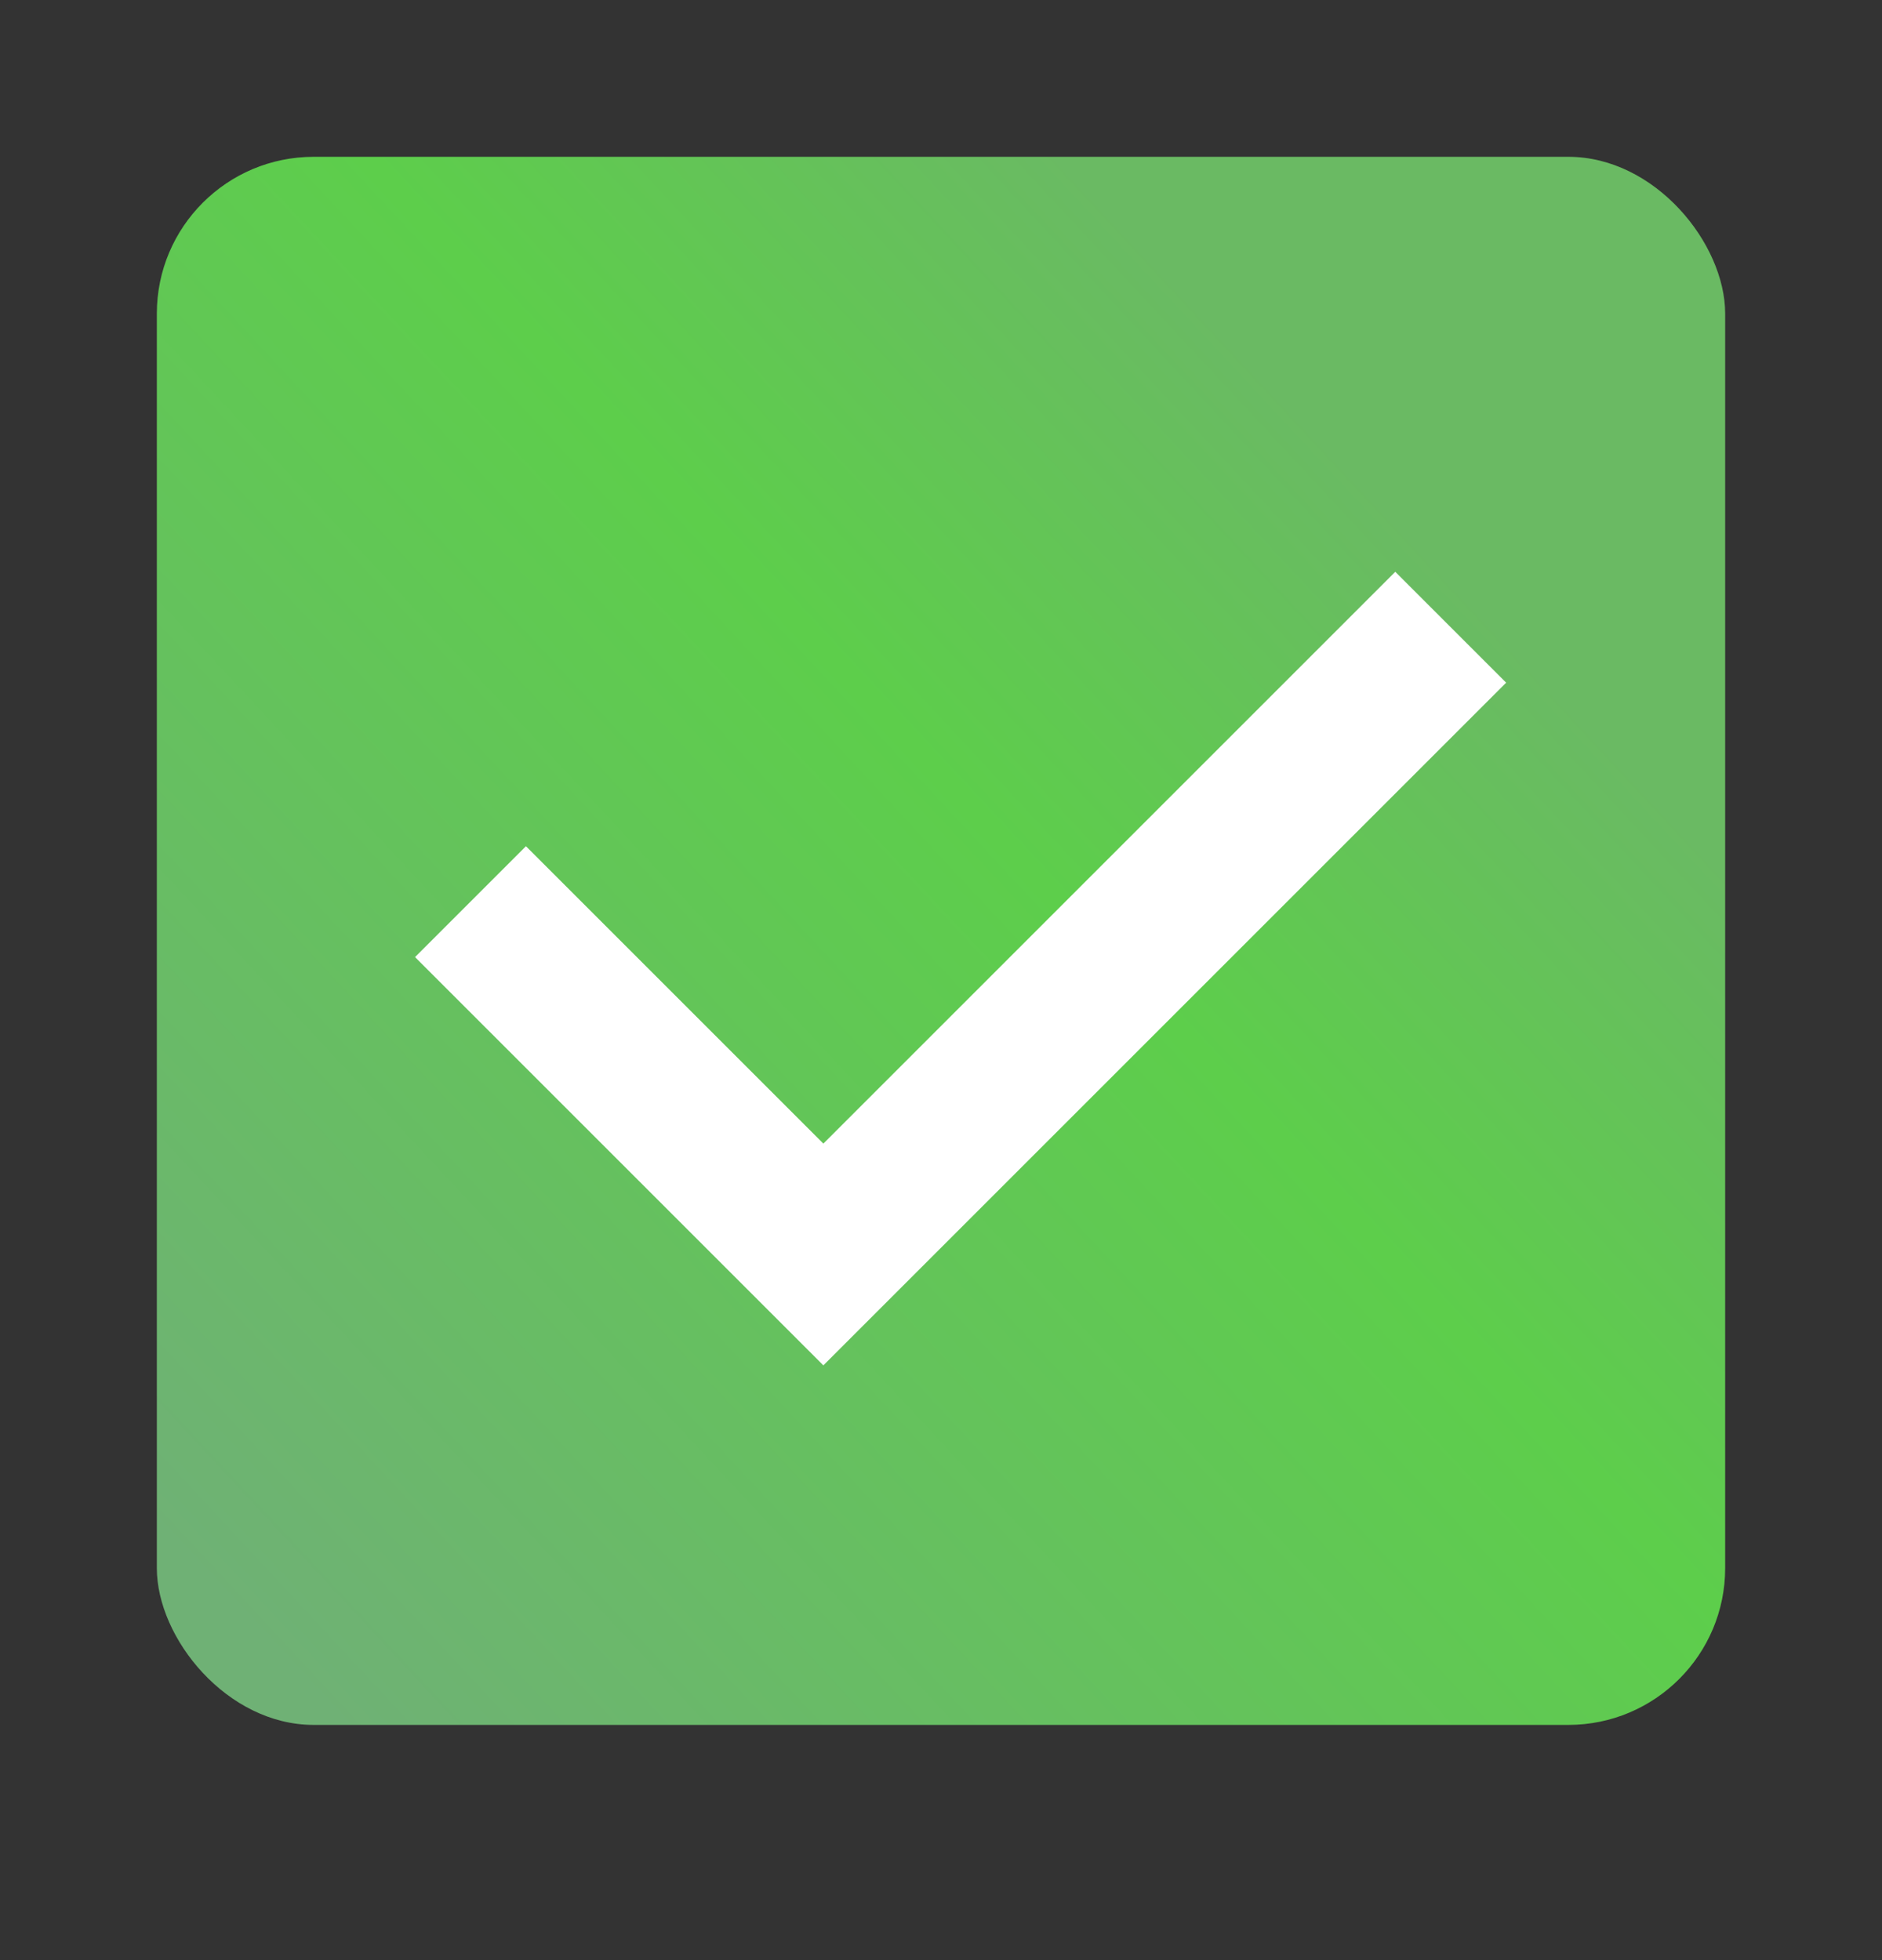 <svg width="24" height="25" viewBox="0 0 24 25" fill="none" xmlns="http://www.w3.org/2000/svg">
<rect x="0" y="0" width="24" height="25" fill="#333333" stroke="none"/>
<g id="Frame 1000002749">
<g id="Group 1000002858">
<rect id="Rectangle 4490" x="2" y="2" width="20" height="20" rx="2" fill="url(#paint0_linear_4385_22083)"/>
<path id="Vector 361" d="M6 11.5L10.5 16L18.5 8" stroke="white" stroke-width="2"/>
</g>
</g>
<defs>
<linearGradient id="paint0_linear_4385_22083" x1="14.122" y1="2.588" x2="-0.838" y2="16.502" gradientUnits="userSpaceOnUse">
<stop stop-color="#6ABA63"/>
<stop offset="0.319" stop-color="#5DCE4B"/>
<stop offset="1" stop-color="#6FB175"/>
</linearGradient>
</defs>
</svg>

